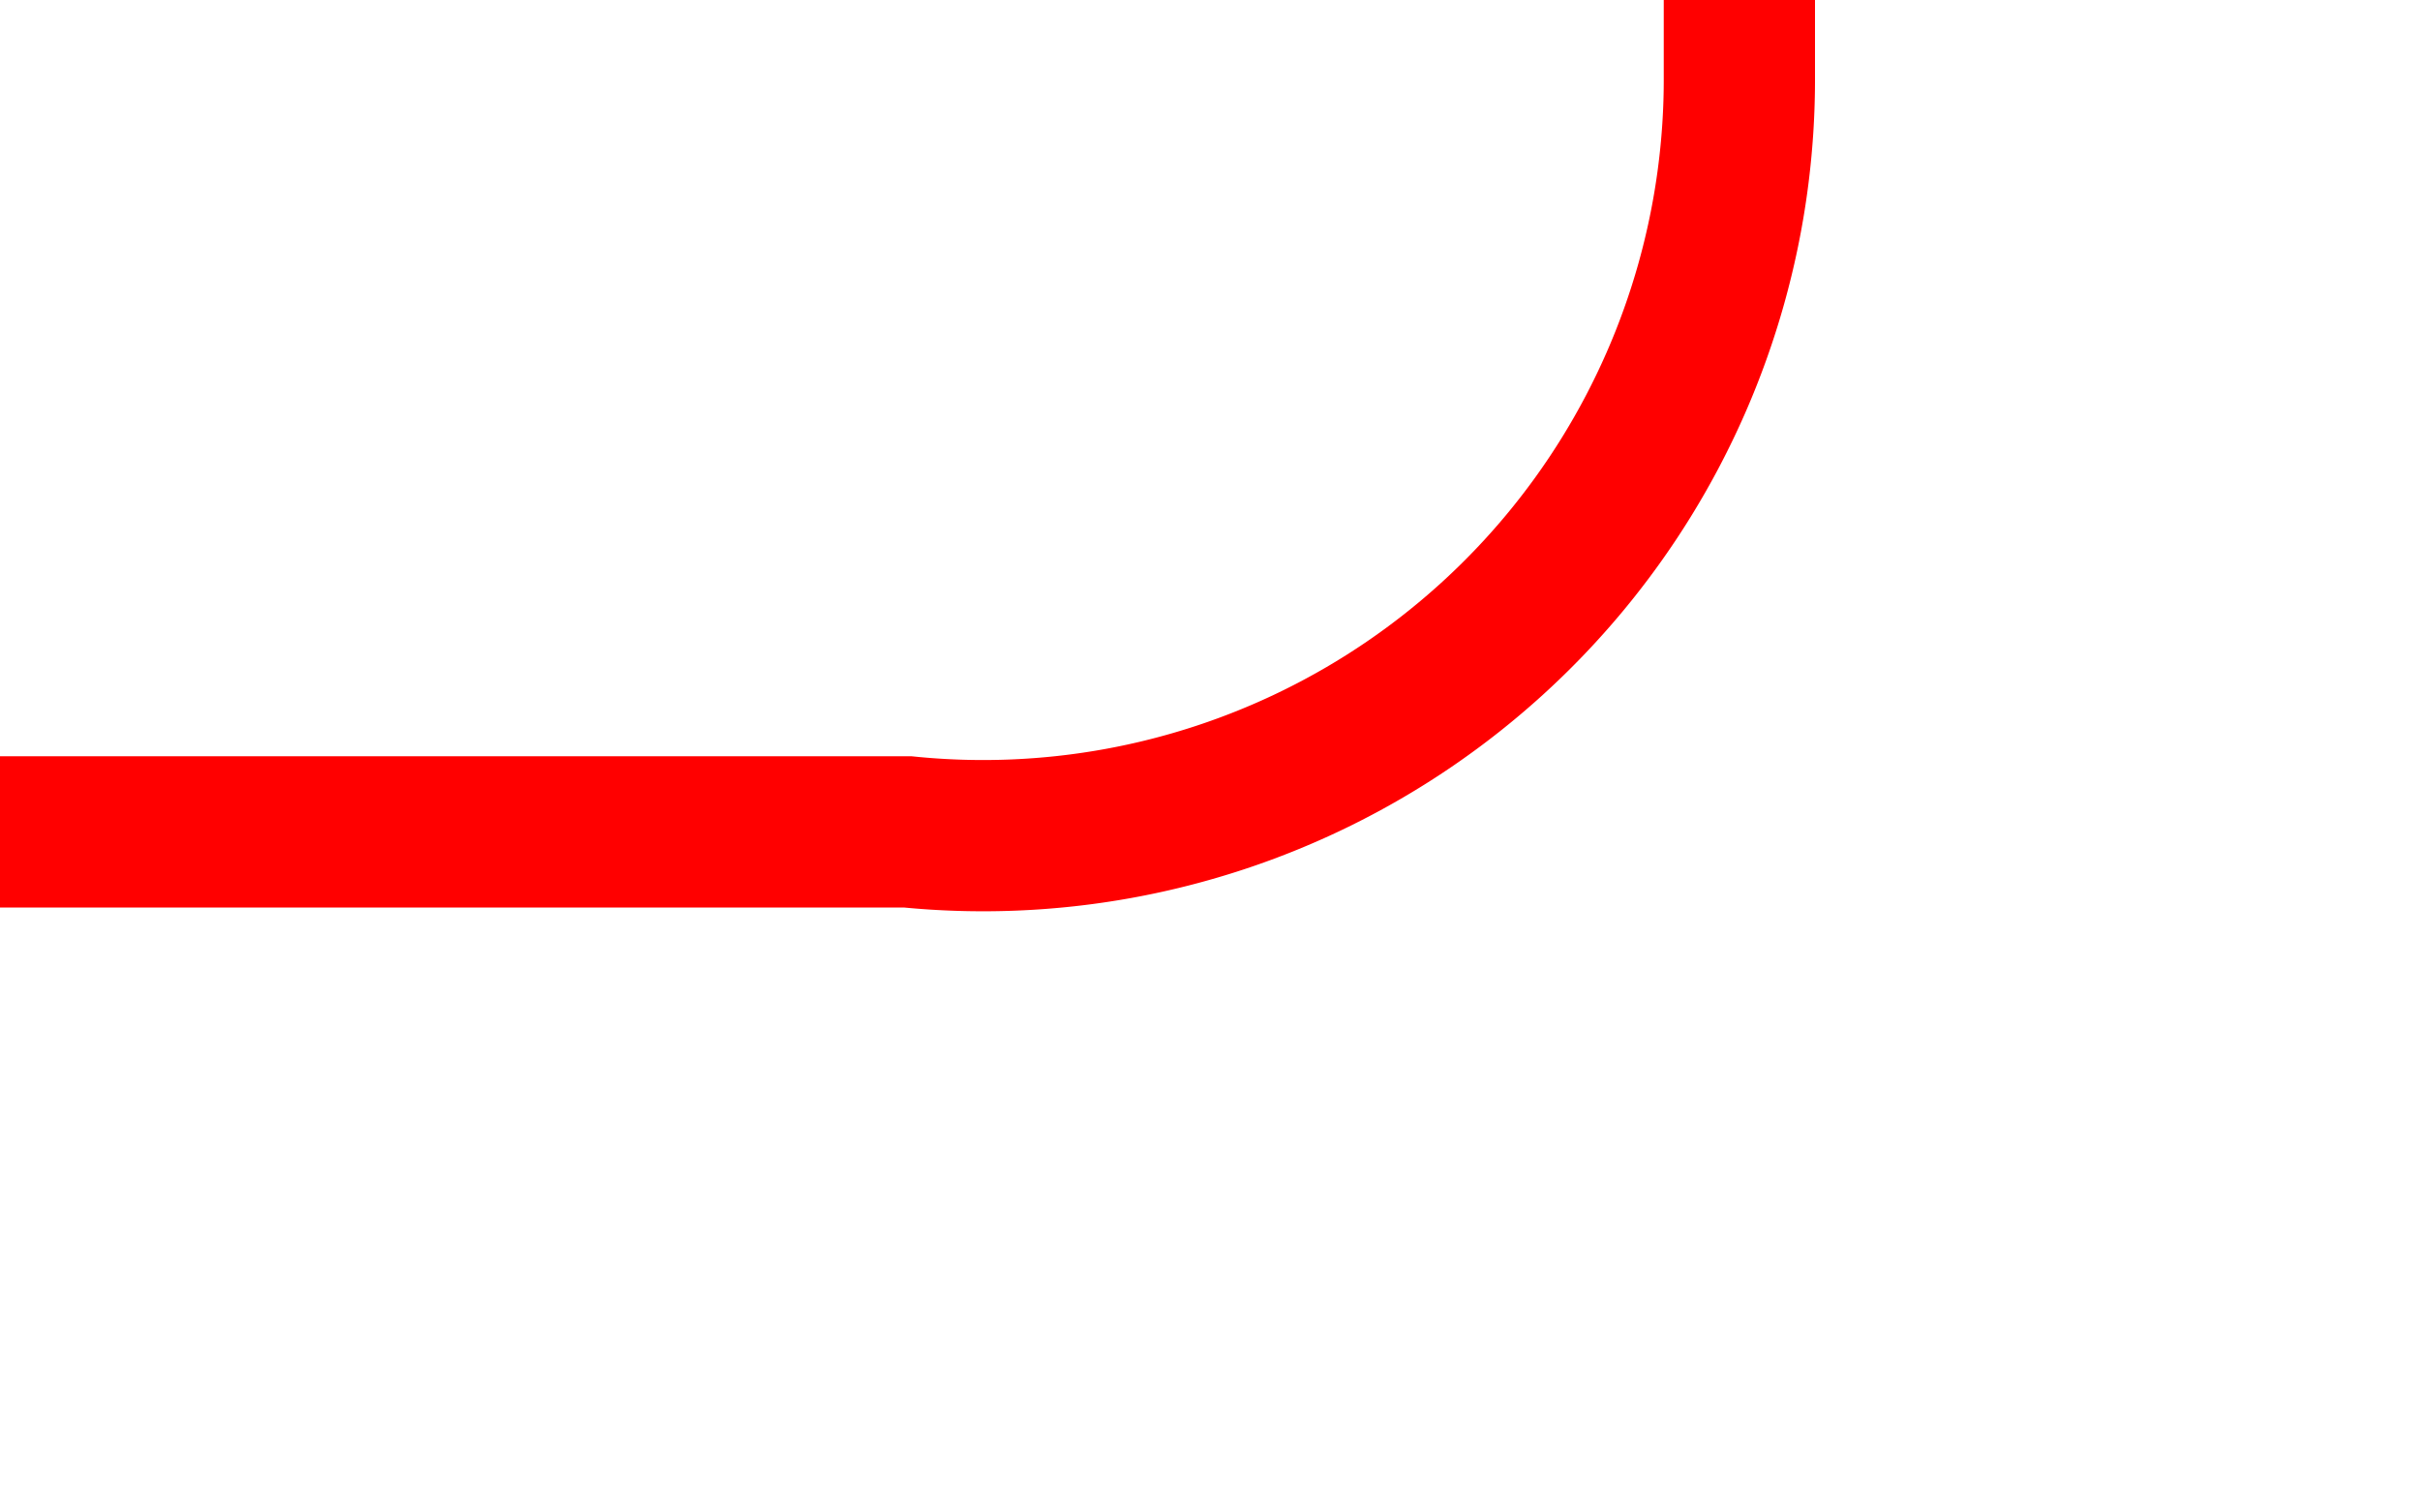 ﻿<?xml version="1.0" encoding="utf-8"?>
<svg version="1.1" xmlns:xlink="http://www.w3.org/1999/xlink" width="16px" height="10px" preserveAspectRatio="xMinYMid meet" viewBox="194 192  16 8" xmlns="http://www.w3.org/2000/svg">
  <path d="M 194 196.5  L 200 196.5  A 5 5 0 0 0 205.5 191.5 L 205.5 163  A 5 5 0 0 1 210.5 158.5 L 324 158.5  A 2 2 0 0 0 326.5 156.5 L 326.5 155  " stroke-width="1" stroke="#ff0000" fill="none" />
  <path d="M 326.255 154.459  A 3 3 0 0 0 323.255 157.459 A 3 3 0 0 0 326.255 160.459 A 3 3 0 0 0 329.255 157.459 A 3 3 0 0 0 326.255 154.459 Z " fill-rule="nonzero" fill="#ff0000" stroke="none" />
</svg>